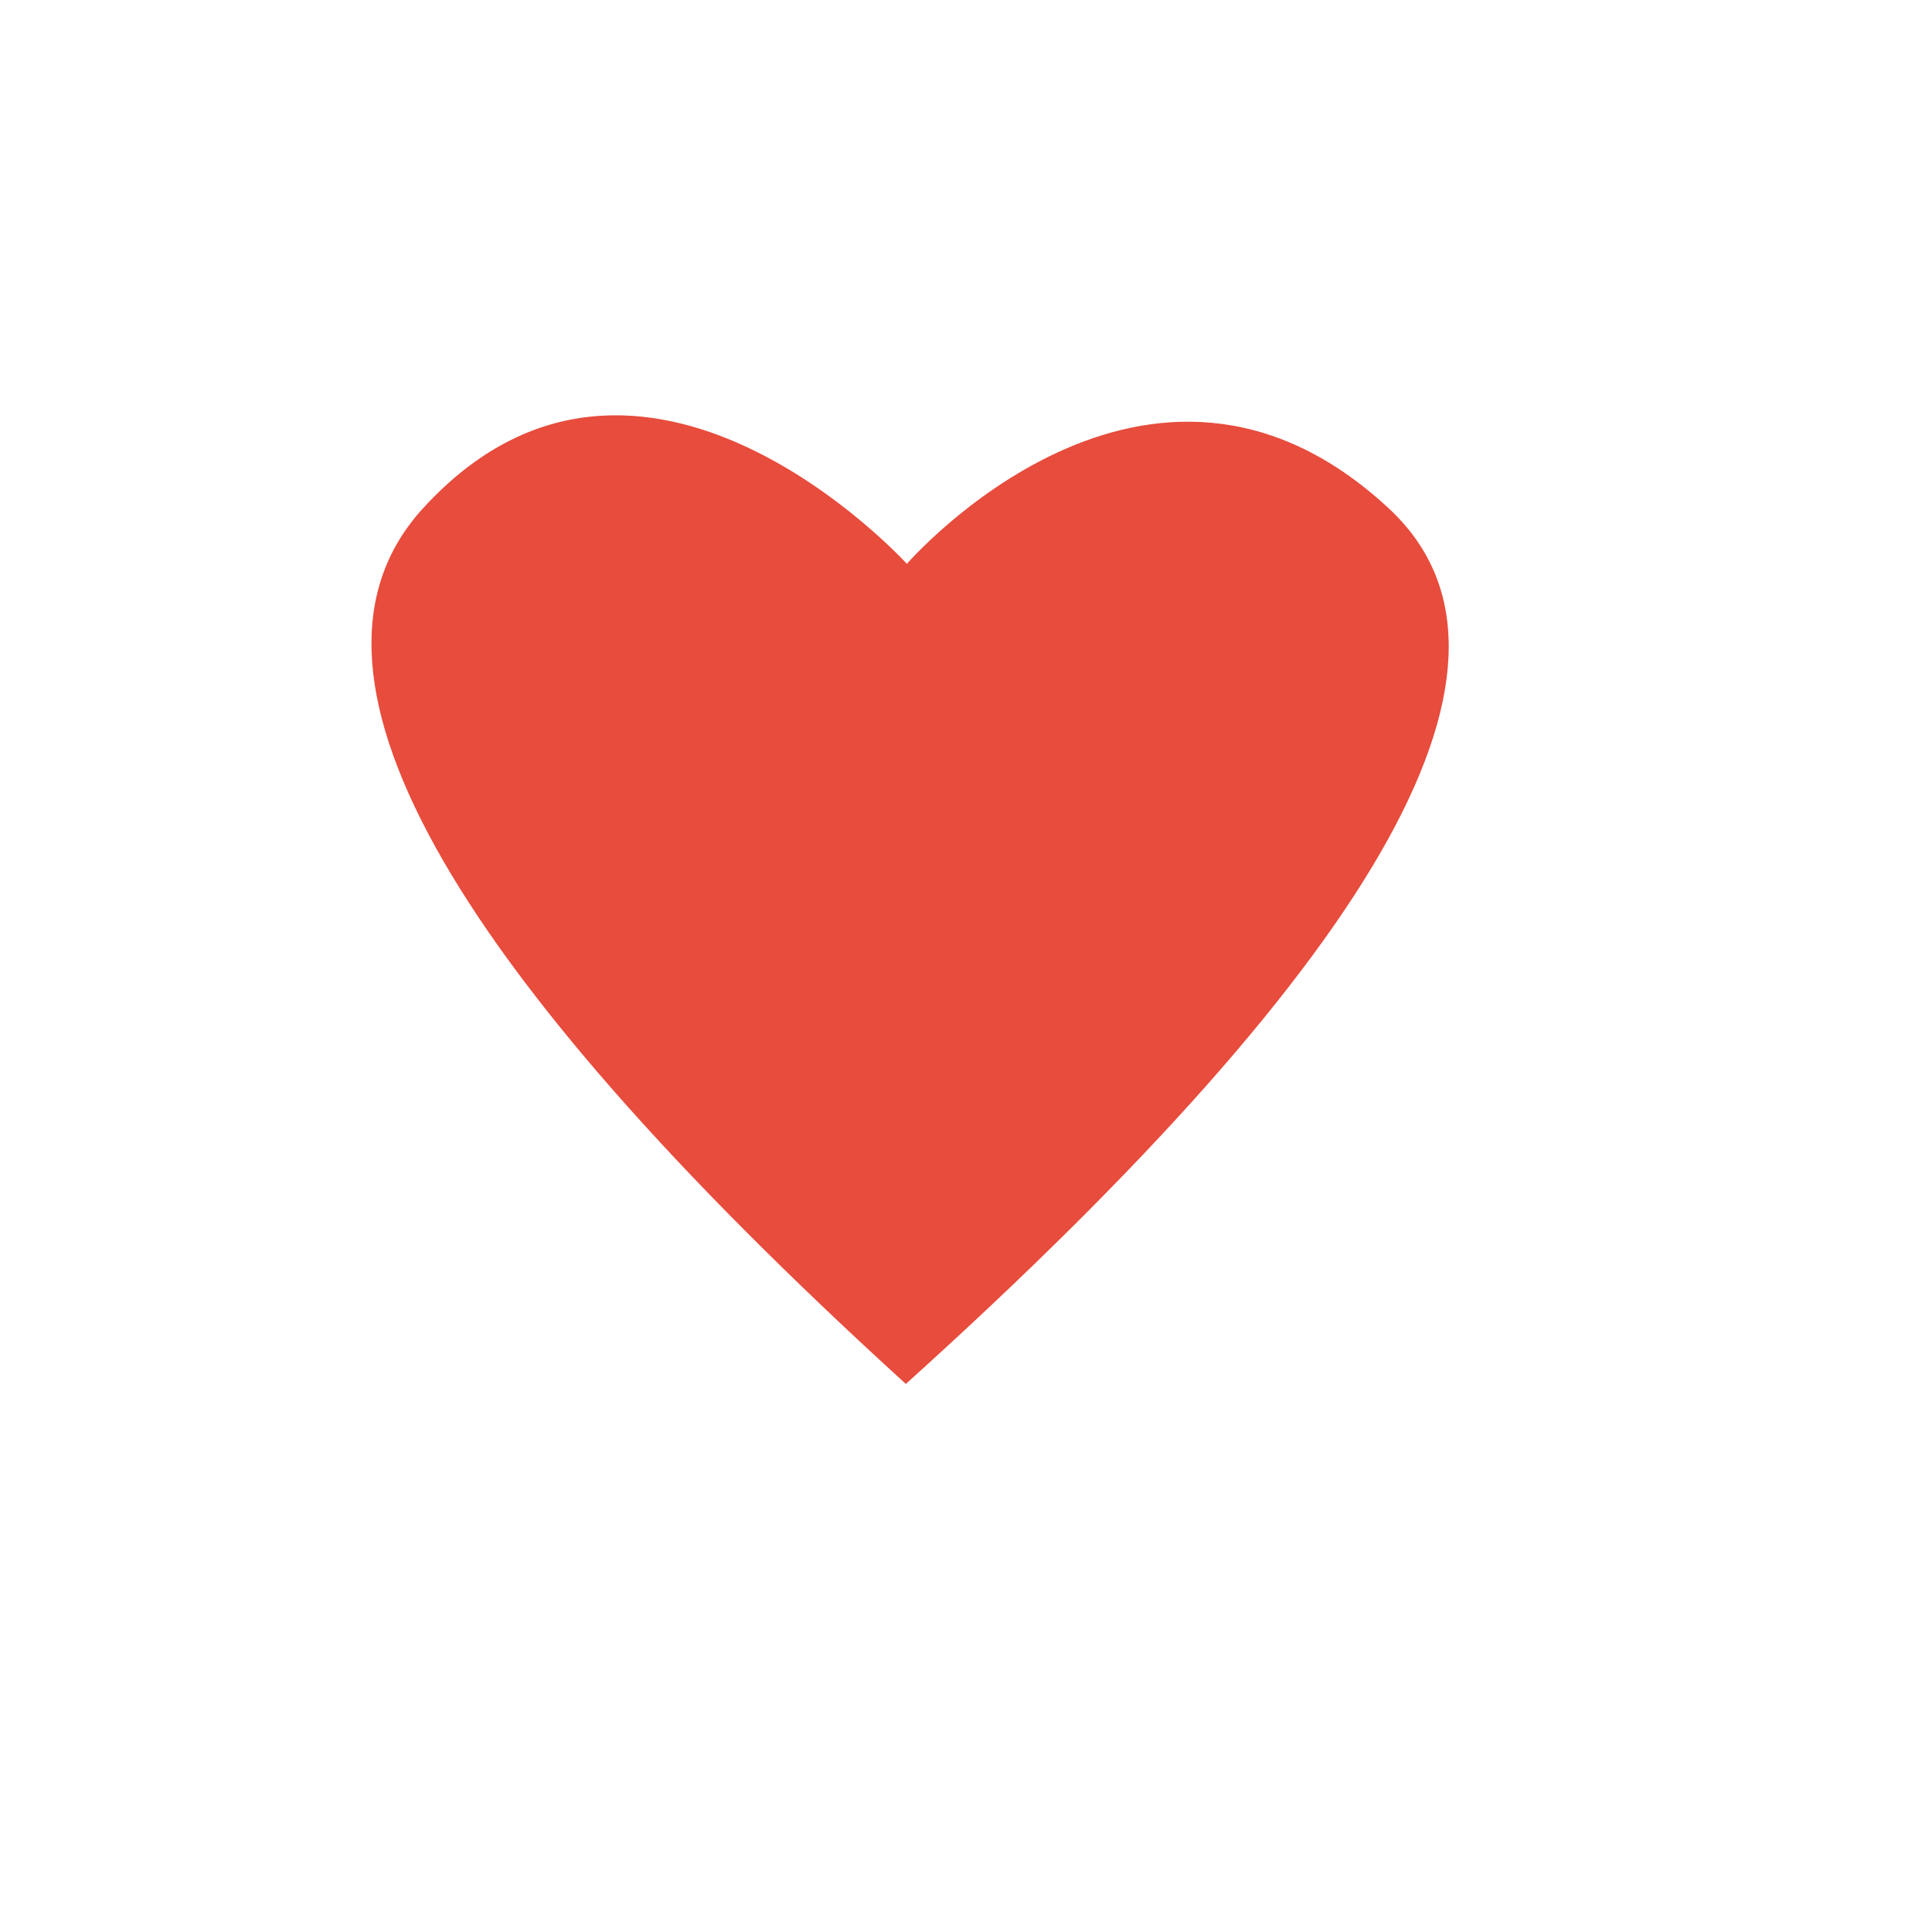 <?xml version="1.0" standalone="no"?>
<!DOCTYPE svg PUBLIC "-//W3C//DTD SVG 20010904//EN" "http://www.w3.org/TR/2001/REC-SVG-20010904/DTD/svg10.dtd">
<!-- Created using Karbon, part of Calligra: http://www.calligra.org/karbon -->
<svg xmlns="http://www.w3.org/2000/svg" xmlns:xlink="http://www.w3.org/1999/xlink" width="38.4pt" height="38.4pt">
<defs/>
<g id="layer0">
  <rect id="rect3259" transform="translate(9, 9)" fill="none" width="24pt" height="24pt"/>
  <path id="shape0" transform="translate(9.844, 11.006)" fill="#e74c3c" d="M26.959 2.466C20.587 -3.452 14.189 3.937 14.189 3.937C14.189 3.937 7.125 -3.839 1.365 2.466C-2.476 6.669 1.79 14.404 14.162 25.67C26.941 14.146 31.207 6.411 26.959 2.466Z"/>
 </g>
</svg>

